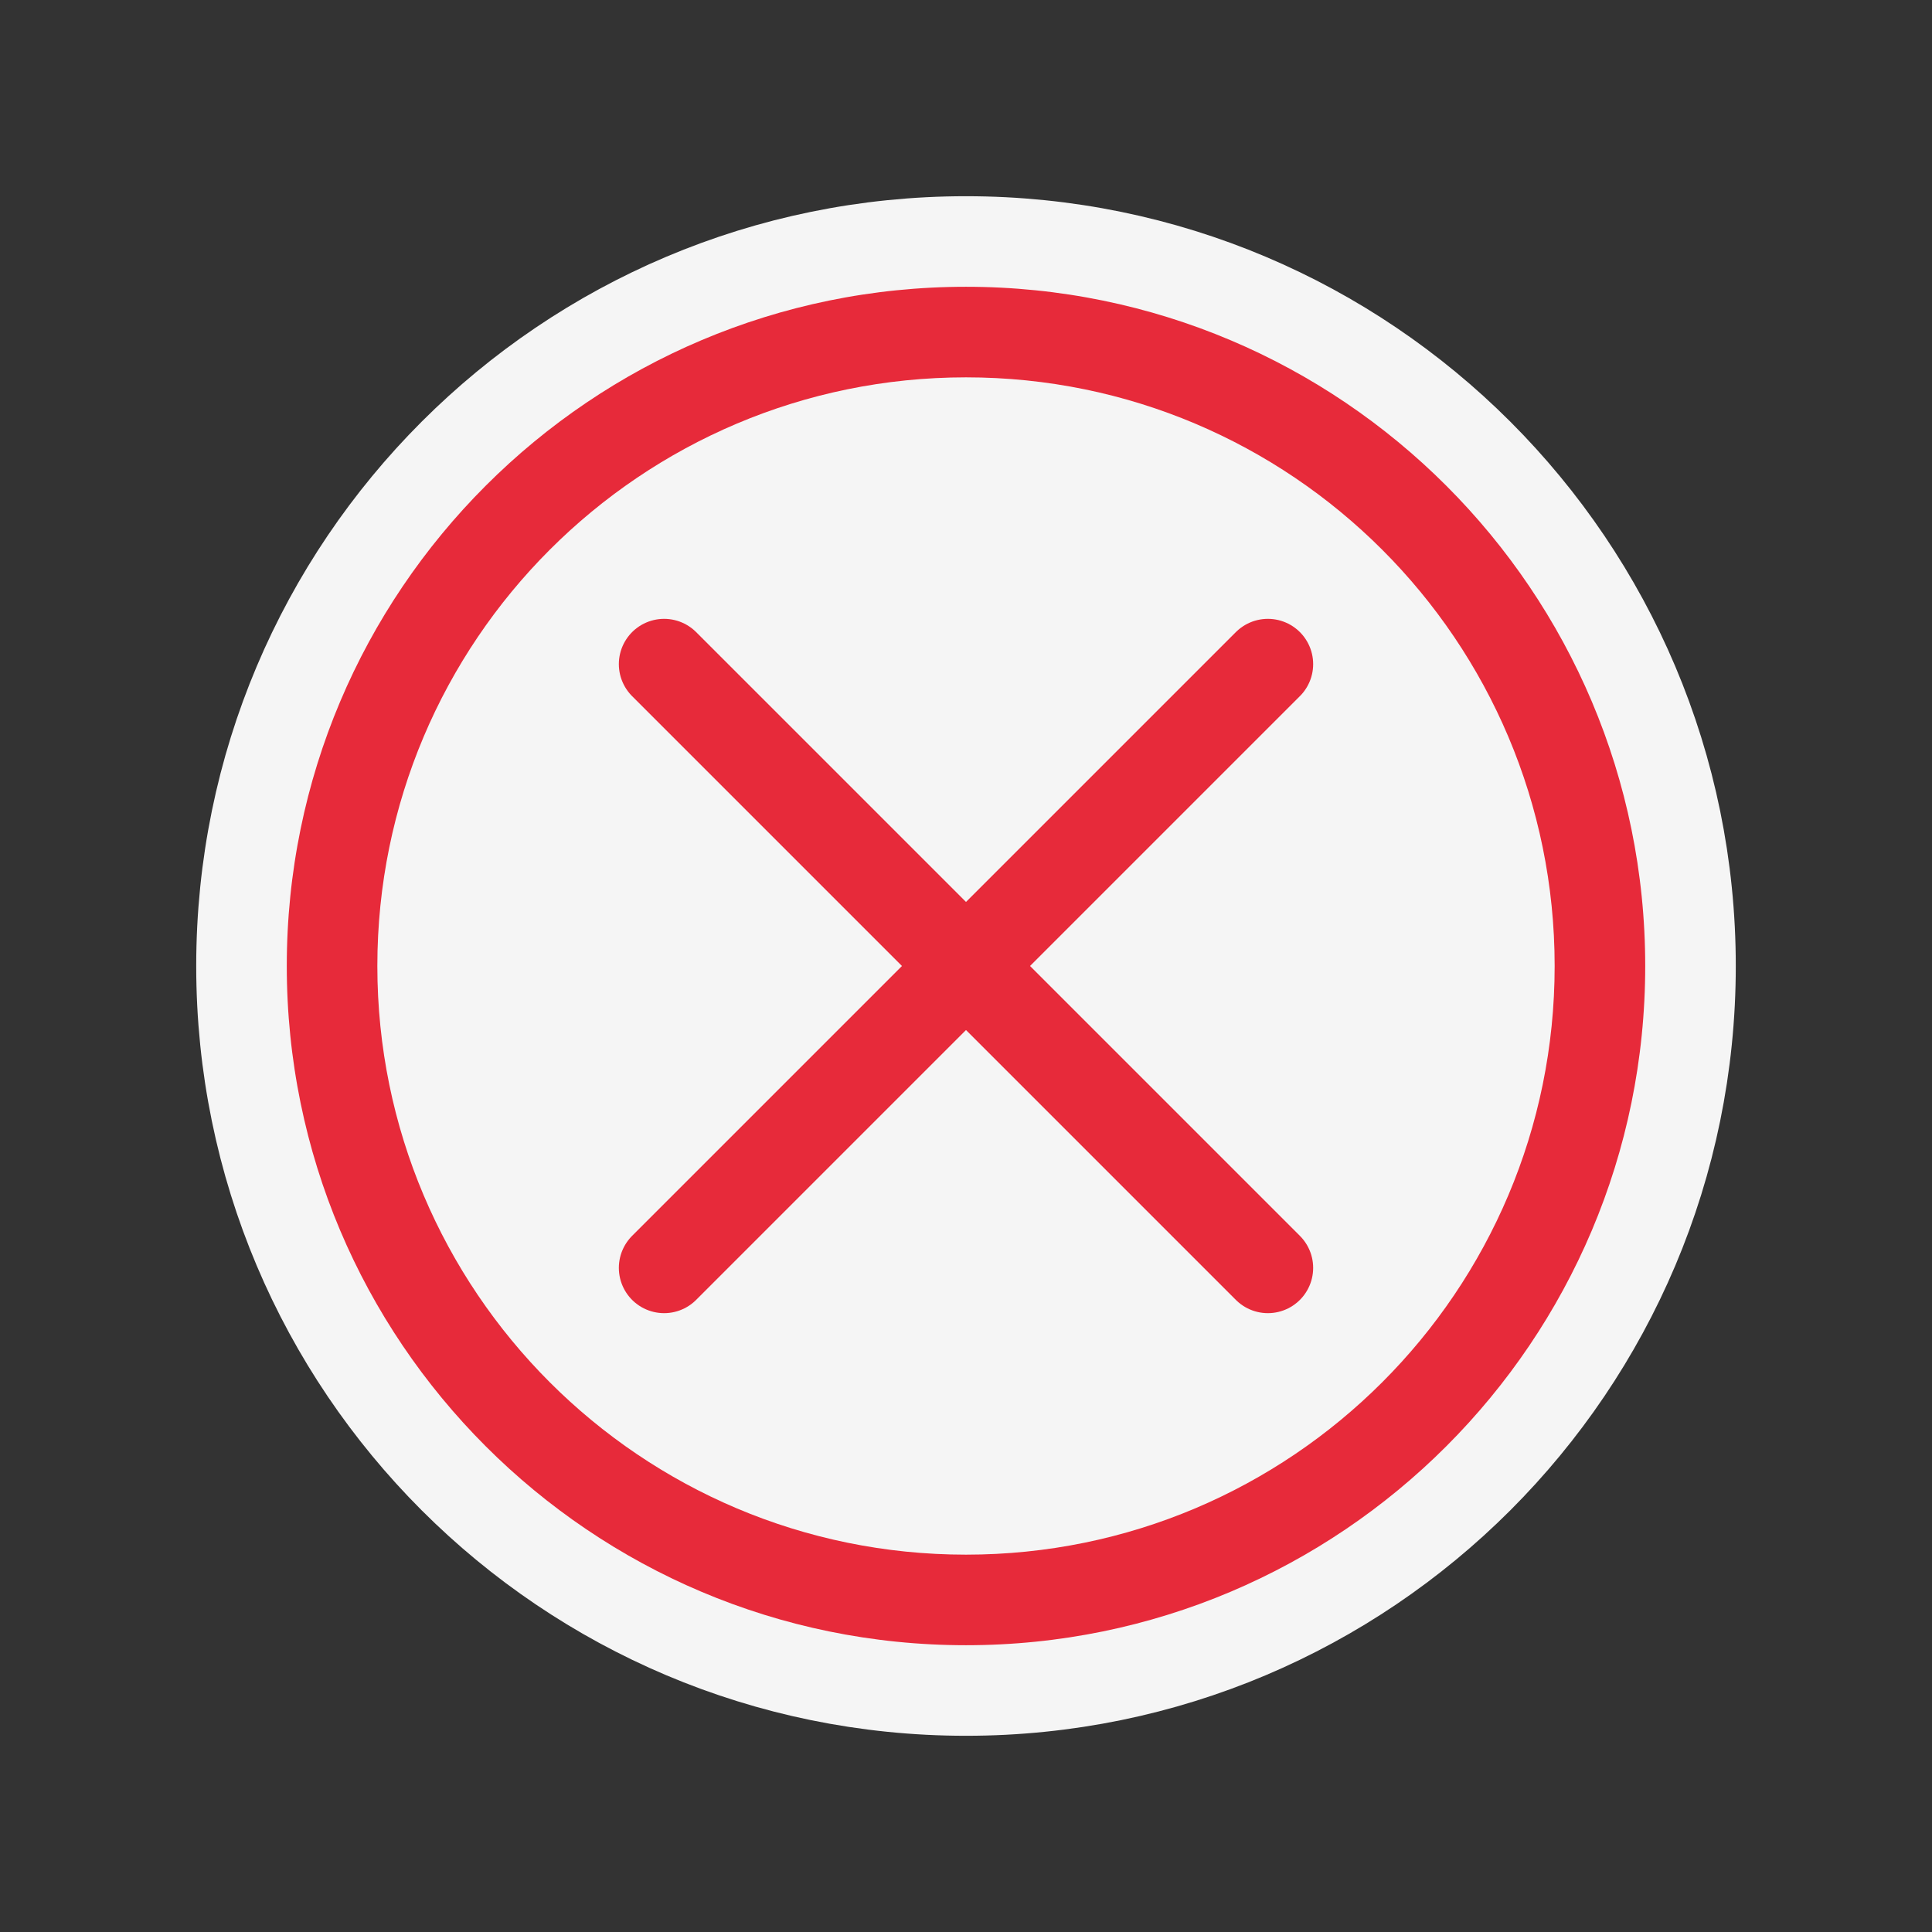 <svg xmlns="http://www.w3.org/2000/svg" xmlns:xlink="http://www.w3.org/1999/xlink" viewBox="0,0,256,256" width="100px" height="100px" fill-rule="nonzero"><rect x="0" y="0" width="256" height="256" fill="#333333" stroke="none"/><g fill="none" fill-rule="nonzero" stroke="none" stroke-width="none" stroke-linecap="none" stroke-linejoin="miter" stroke-miterlimit="10" stroke-dasharray="" stroke-dashoffset="0" font-family="none" font-weight="none" font-size="none" text-anchor="none" style="mix-blend-mode: normal"><g transform="scale(2,2)"><path d="M64,16c-26.51,0 -48,21.49 -48,48c0,26.51 21.49,48 48,48c26.51,0 48,-21.49 48,-48c0,-26.51 -21.49,-48 -48,-48z" fill="#e72a3a" stroke="none" stroke-width="1" stroke-linecap="butt"></path><path d="M64,25c-21.539,0 -39,17.461 -39,39c0,21.539 17.461,39 39,39c21.539,0 39,-17.461 39,-39c0,-21.539 -17.461,-39 -39,-39z" fill="#f5f5f5" stroke="none" stroke-width="1" stroke-linecap="butt"></path><path d="M44,84l40,-40M44,44l40,40" fill="none" stroke="#e72a3a" stroke-width="6" stroke-linecap="round"></path><path d="M64,16c-26.51,0 -48,21.49 -48,48c0,26.51 21.49,48 48,48c26.51,0 48,-21.49 48,-48c0,-26.51 -21.49,-48 -48,-48z" fill="none" stroke="#f5f5f5" stroke-width="6" stroke-linecap="butt"></path></g></g></svg>